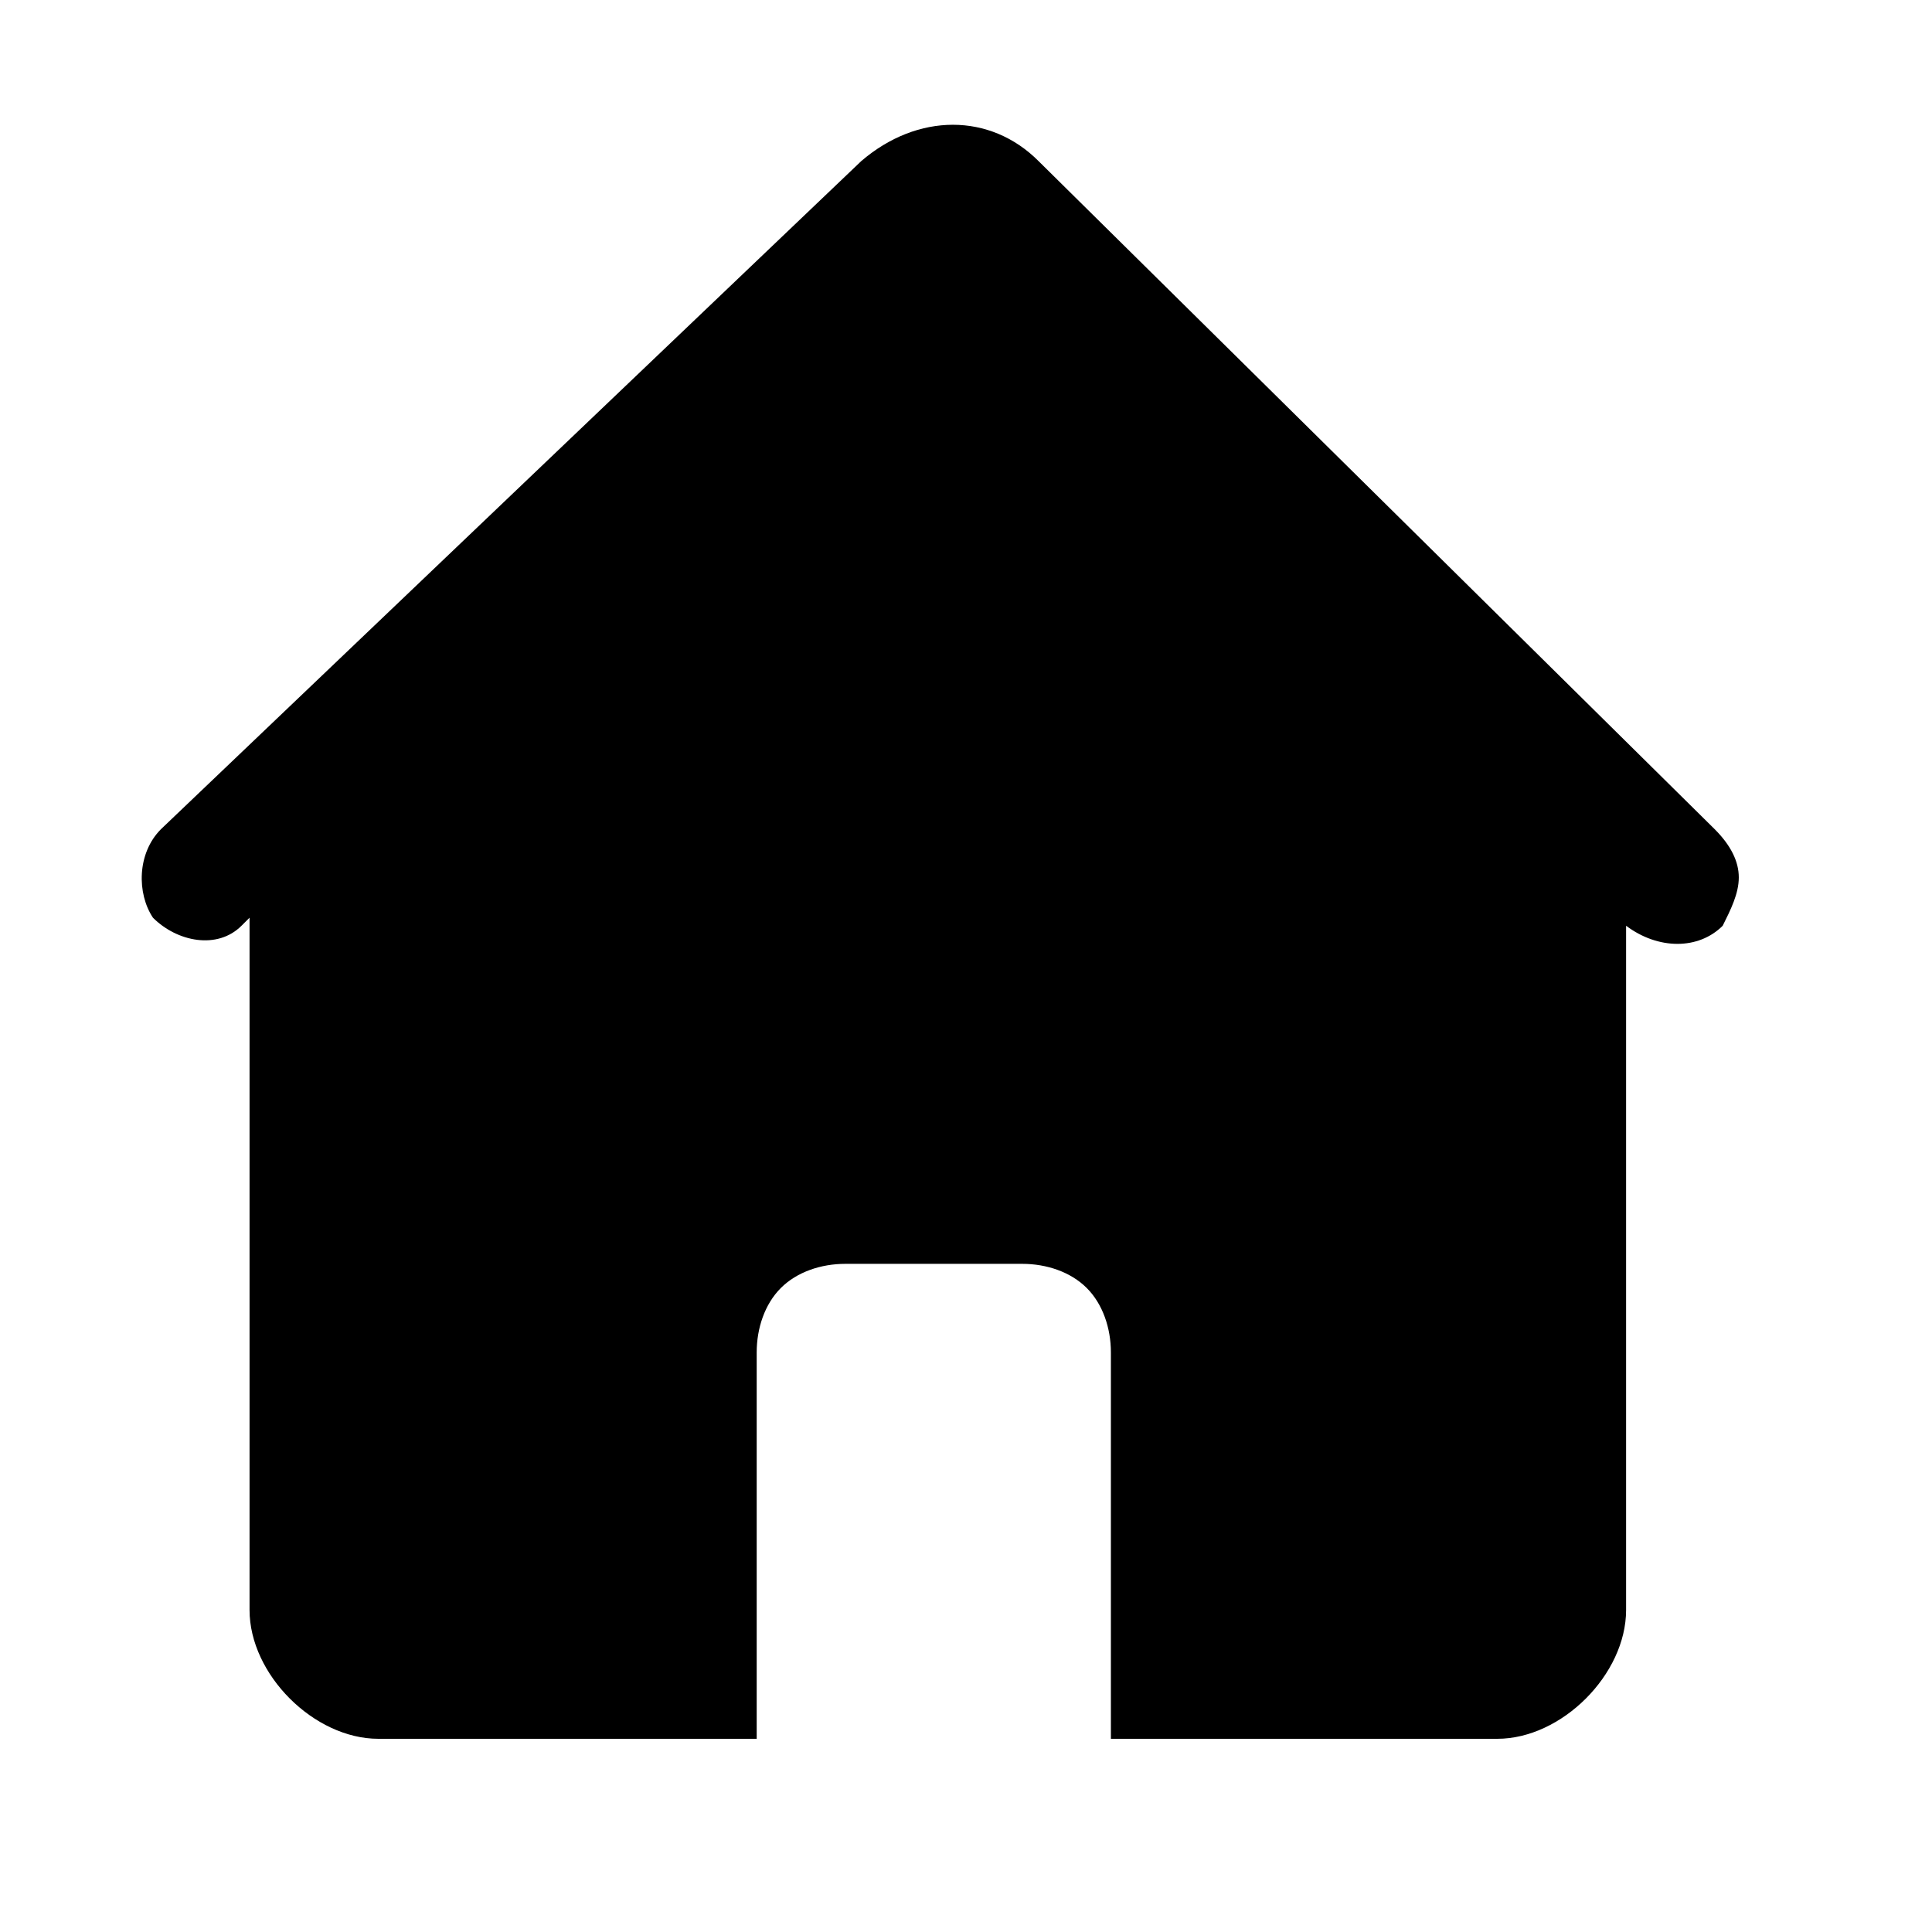<?xml version="1.0" standalone="no"?><!DOCTYPE svg PUBLIC "-//W3C//DTD SVG 1.1//EN" "http://www.w3.org/Graphics/SVG/1.1/DTD/svg11.dtd"><svg t="1538044667254" className="icon" style="" viewBox="0 0 1024 1024" version="1.1" xmlns="http://www.w3.org/2000/svg" p-id="16410" xmlns:xlink="http://www.w3.org/1999/xlink" width="200" height="200"><defs><style type="text/css"></style></defs><path d="M550.4 85.333c-25.6-25.6-64-25.6-93.867 0L85.333 439.467c-12.8 12.8-12.8 34.133-4.267 46.933 12.8 12.8 34.133 17.067 46.933 4.267l4.267-4.267V853.333c0 17.067 8.533 34.133 21.333 46.933 12.8 12.8 29.867 21.333 46.933 21.333h200.533v-204.8c0-12.8 4.267-25.6 12.8-34.133 8.533-8.533 21.333-12.8 34.133-12.8h93.867c12.8 0 25.6 4.267 34.133 12.8 8.533 8.533 12.8 21.333 12.8 34.133v204.8h204.8c17.067 0 34.133-8.533 46.933-21.333 12.8-12.8 21.333-29.867 21.333-46.933v-362.667c17.067 12.8 38.4 12.8 51.2 0 4.267-8.533 8.533-17.067 8.533-25.6 0-8.533-4.267-17.067-12.8-25.6L550.4 85.333z m0 0" p-id="16411"></path></svg>
